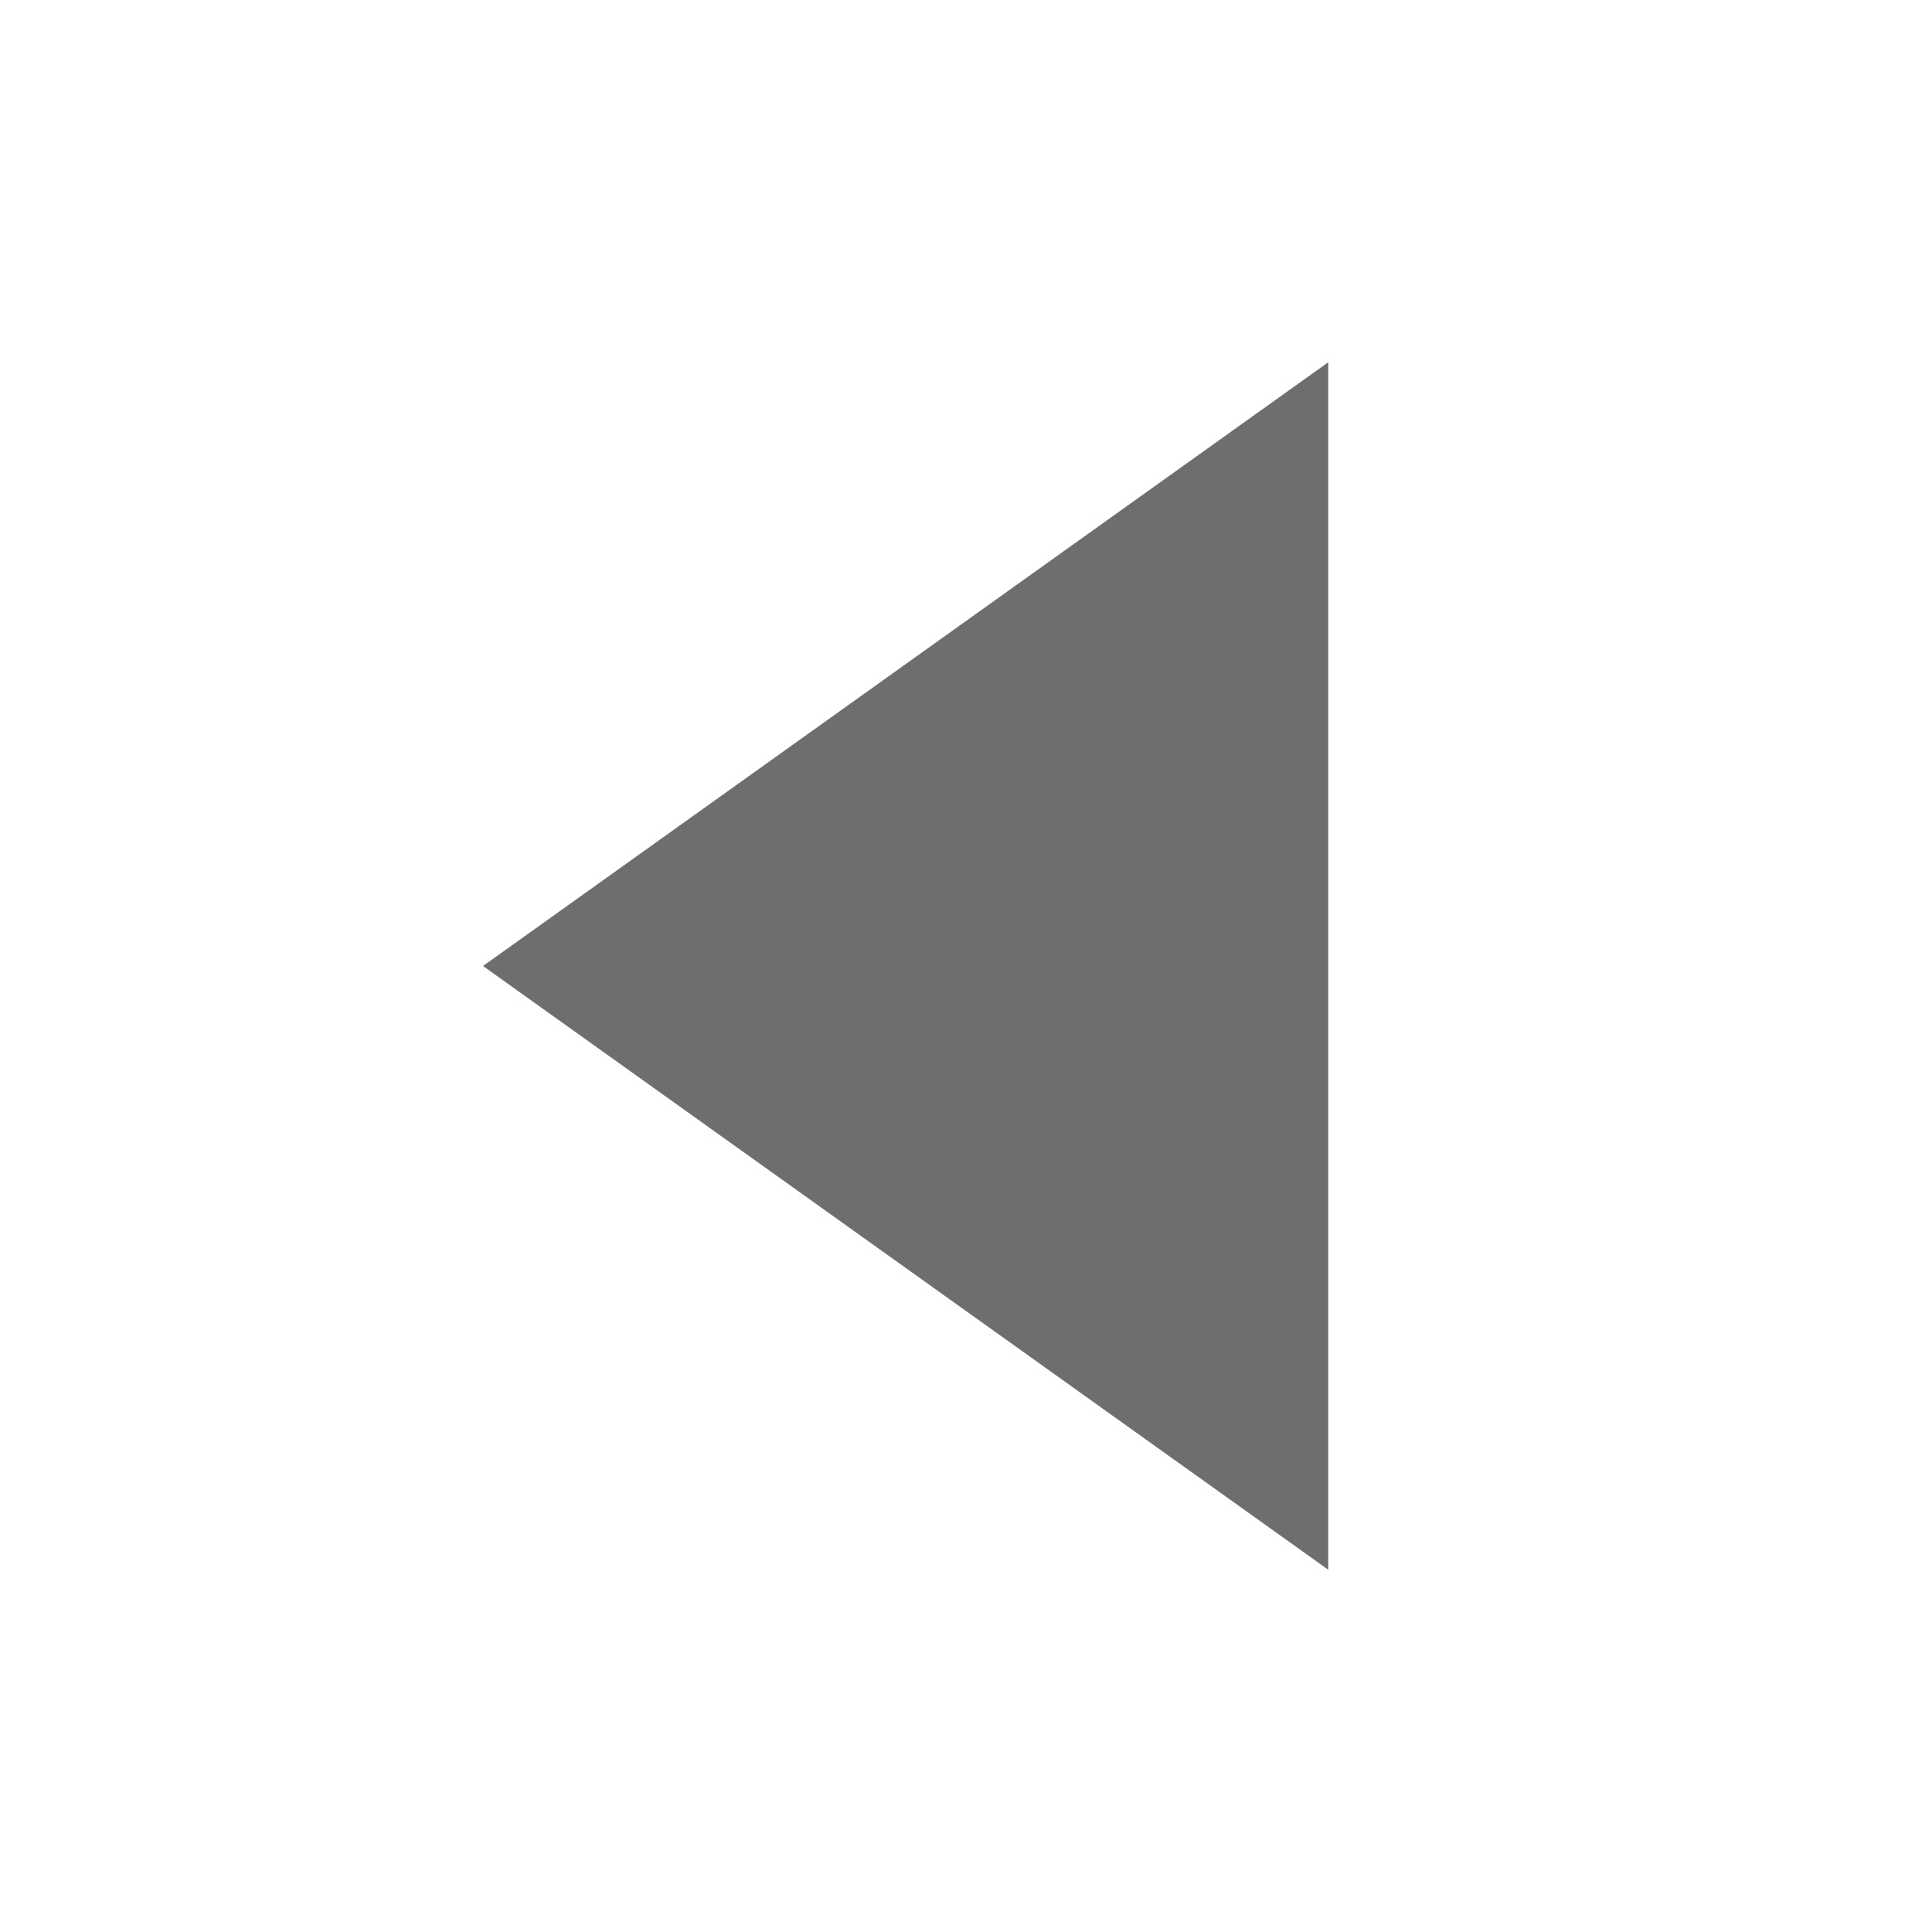 <svg width="16" height="16" viewBox="0 0 16 16" xmlns="http://www.w3.org/2000/svg"><rect id="frame" width="16" height="16" fill="none"/><path d="M11 13L4 8l7-5z" fill="#6E6E6E" fill-rule="evenodd"/></svg>